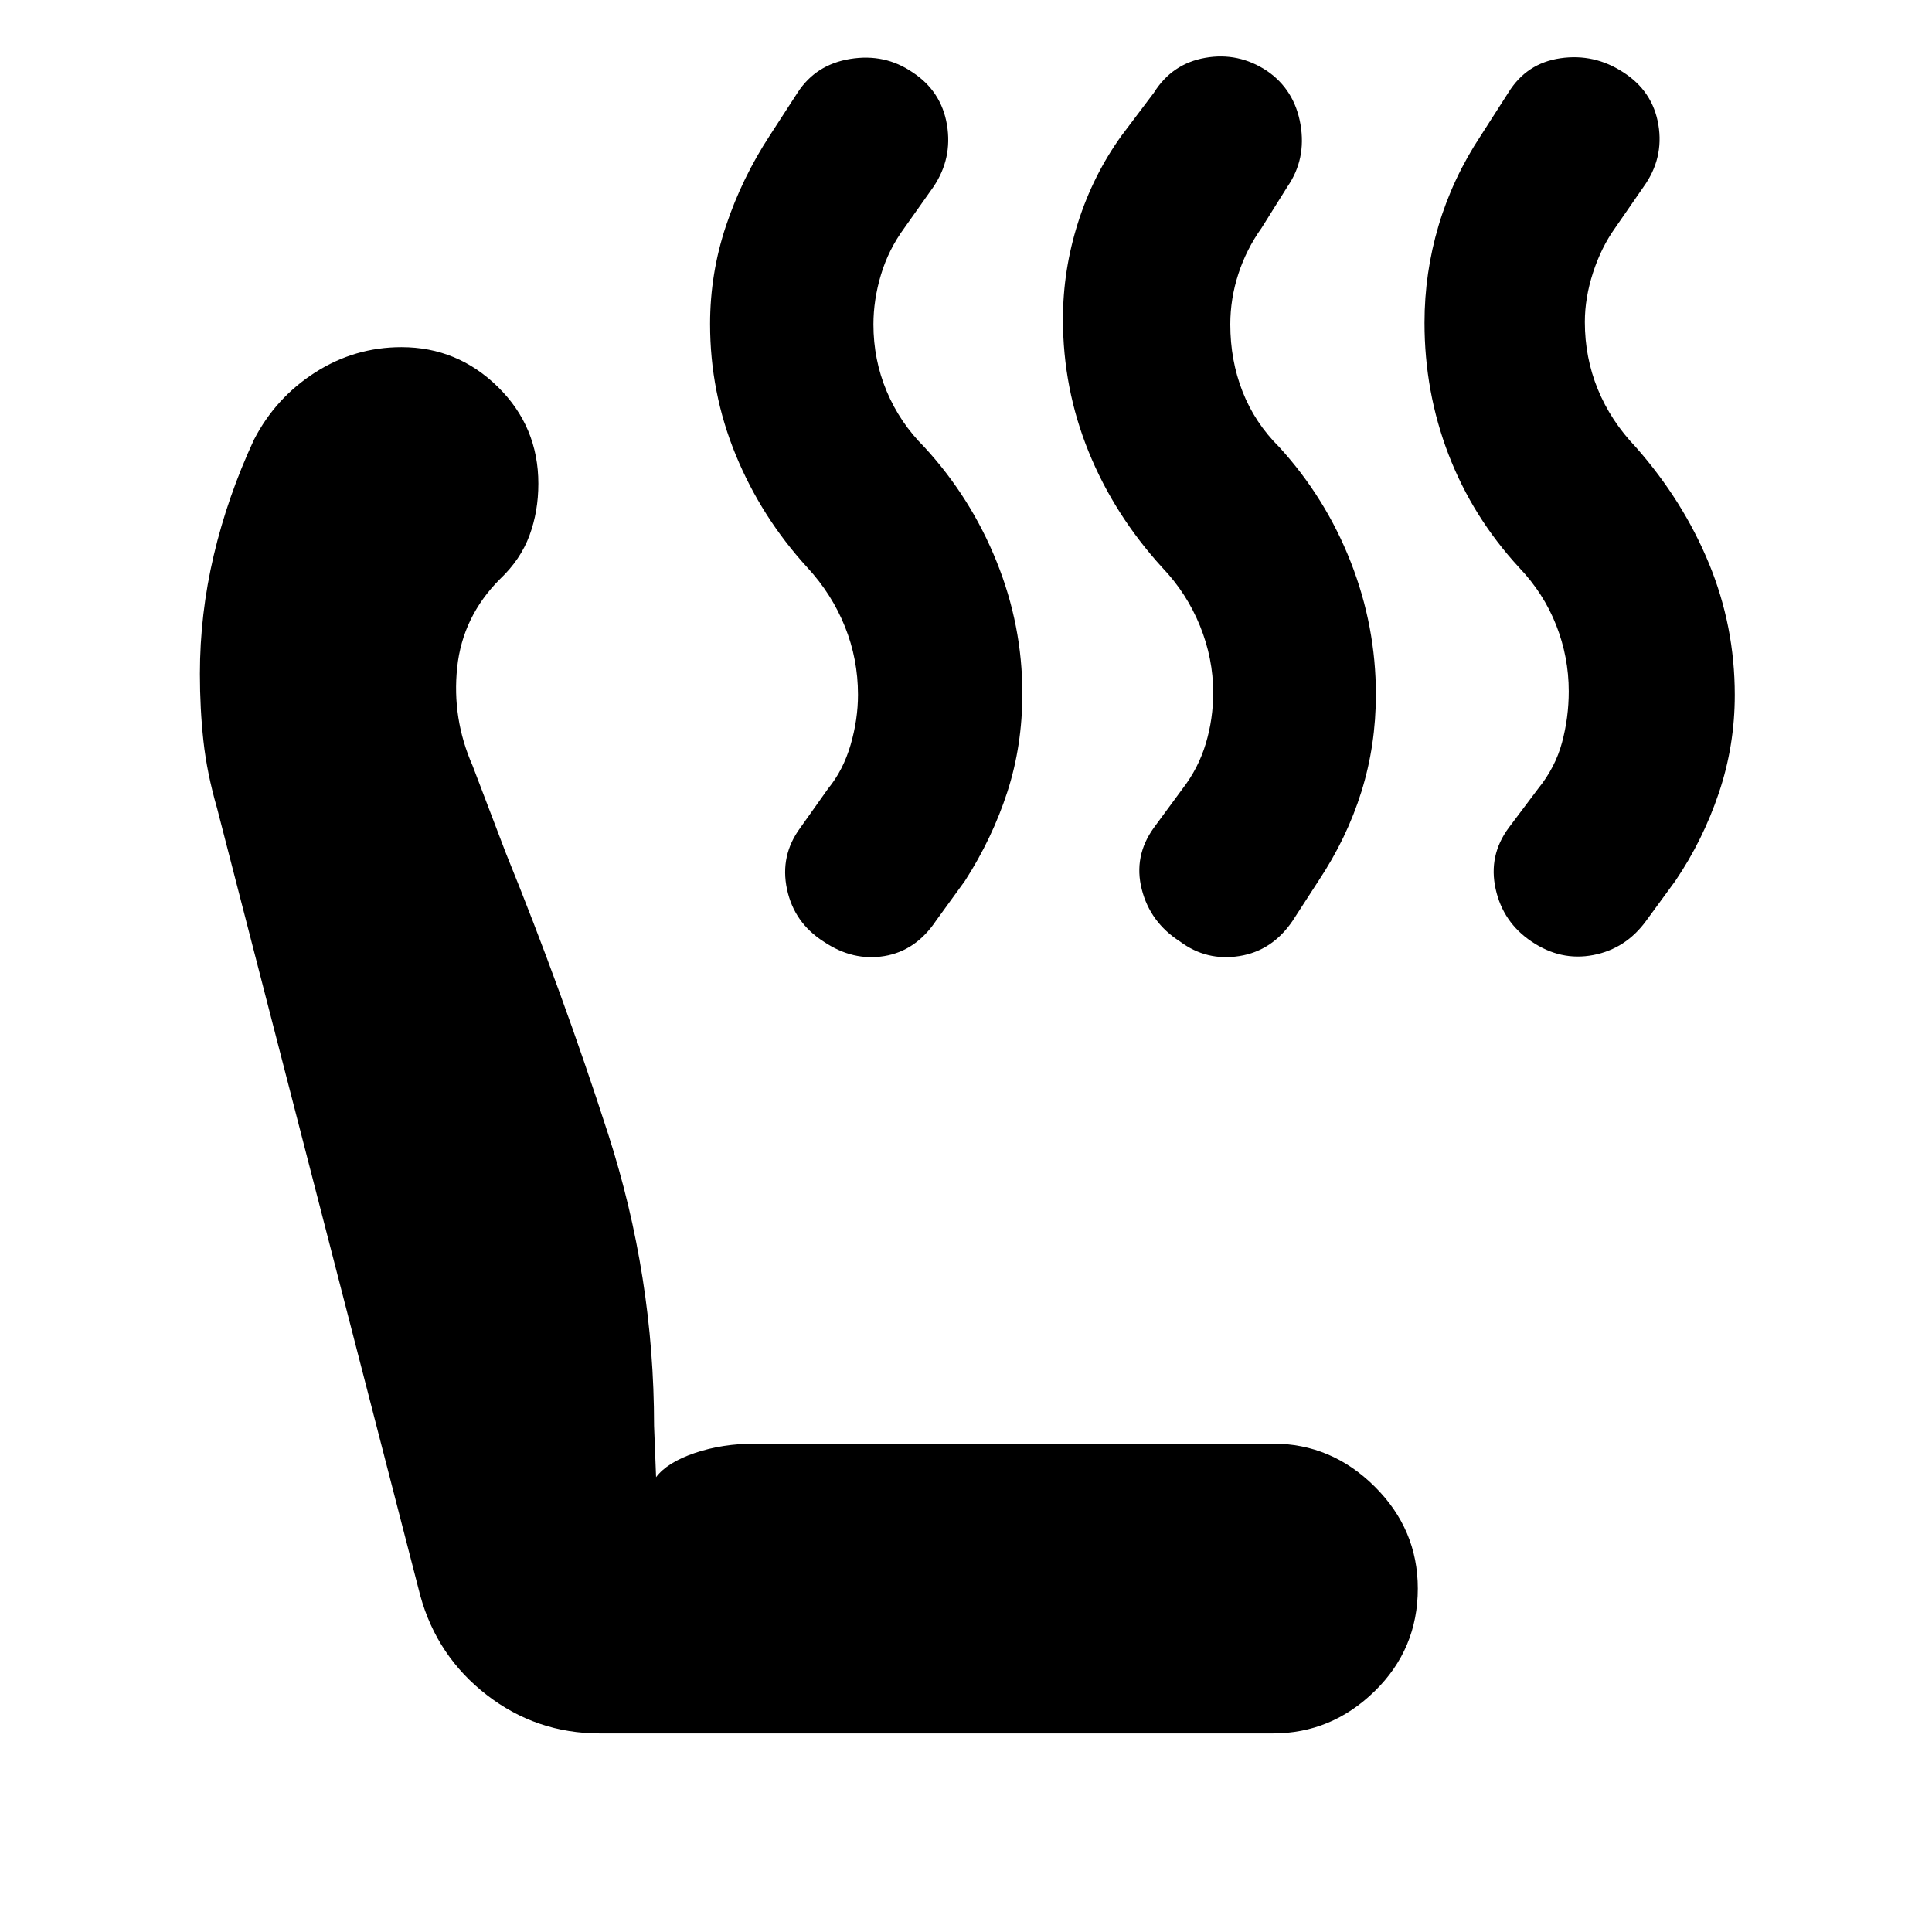 <svg xmlns="http://www.w3.org/2000/svg" height="40" viewBox="0 -960 960 960" width="40"><path d="M761-492.17q-14.17-9.5-17.83-26.12-3.67-16.62 6.5-30.38l14.66-19.5q8.5-10.5 11.84-22.91 3.33-12.42 3.33-25.42 0-17-6.25-32.88Q767-665.25 754.83-678q-23.16-25.17-35.08-56.21-11.92-31.04-11.92-65.42 0-24.76 7-48.32 7-23.55 21-44.72L749.5-914q9.02-14.62 25.85-17.06 16.82-2.44 31.19 6.94 14.7 9.38 17.5 26.12 2.79 16.75-7.37 30.83l-14.17 20.5q-6.88 9.65-10.94 22.16T787.5-800q0 17.65 6.42 33.37 6.41 15.71 18.91 28.8 23.5 26.66 36.34 57.82Q862-648.85 862-614.67q0 25.2-7.92 48.69-7.91 23.48-21.58 43.65L818-502.5q-10.12 13.95-26.31 17.06-16.19 3.11-30.69-6.73Zm-174.67 0q-14.83-9.5-19-25.95-4.16-16.46 6-30.55l14.34-19.5q7.83-10.16 11.5-22.41 3.66-12.25 3.66-25.25 0-17-6.58-33.21T577.5-678q-23.83-26.17-36.58-57.57-12.75-31.41-12.75-65.86 0-24.4 7.5-47.99 7.5-23.58 21.66-43.25l16.04-21.27q9.03-14.43 25.51-17.33 16.48-2.9 30.66 6.48 13.7 9.38 16.67 26.63 2.96 17.24-6.54 30.99l-12.84 20.5q-7.5 10.5-11.5 22.8t-4 25.04q0 17.89 6.09 33.41 6.08 15.52 18.25 27.59 23.05 25.26 35.52 57.13 12.48 31.87 12.48 65.77 0 25.3-7.21 48.36-7.21 23.07-21.29 44.24l-12.84 19.83q-10.11 14.95-26.47 17.56-16.36 2.61-29.53-7.23Zm-176.95.12q-14.78-9.38-18.33-26.12-3.55-16.74 6.62-30.5l13.83-19.5q7.5-9.16 11.17-21.75 3.66-12.58 3.66-24.91 0-17.67-6.5-33.84-6.5-16.16-18.66-29.33-22.86-25-35.6-55.99-12.74-30.98-12.74-65.01 0-25.16 7.92-48.83 7.92-23.67 21.75-44.84L396.33-914q9.03-13.95 26.18-16.73 17.16-2.77 30.86 6.61 14.37 9.38 17.17 26.12 2.79 16.75-6.71 30.83l-14.5 20.5Q441.5-836 437.75-823.5 434-811.01 434-798.83q0 17.56 6.58 33.24 6.59 15.67 18.75 27.76 23.06 25.06 35.86 56.83Q508-649.22 508-615.43q0 25.94-7.46 48.94-7.45 22.99-21.04 44.16l-14.39 19.83q-10.01 14.95-25.64 17.56-15.64 2.61-30.09-7.11ZM298-98.67q-31.44 0-56.15-19.13-24.71-19.14-33.02-49.37l-101-391.33q-5-17.33-6.75-33.36t-1.75-33.27q0-29.75 6.89-58.98 6.89-29.22 20-57.45 10.71-20.77 30.37-33.36 19.66-12.58 42.91-12.58 27.79 0 47.89 19.75 20.11 19.75 20.11 48.1 0 13.79-4.42 25.73-4.41 11.94-14.6 21.61-18.65 18.64-21.31 43.98-2.67 25.33 7.66 48.83l16.5 43.33q28 68.84 50.84 139.61Q325-325.78 325-251.5l1 25.5q5.5-7.33 19.19-12 13.7-4.67 30.14-4.67H632.5q29.08 0 50.54 21.3 21.46 21.29 21.46 50.7 0 30.09-21.46 51.04-21.46 20.96-50.54 20.96H298Z"/></svg>
